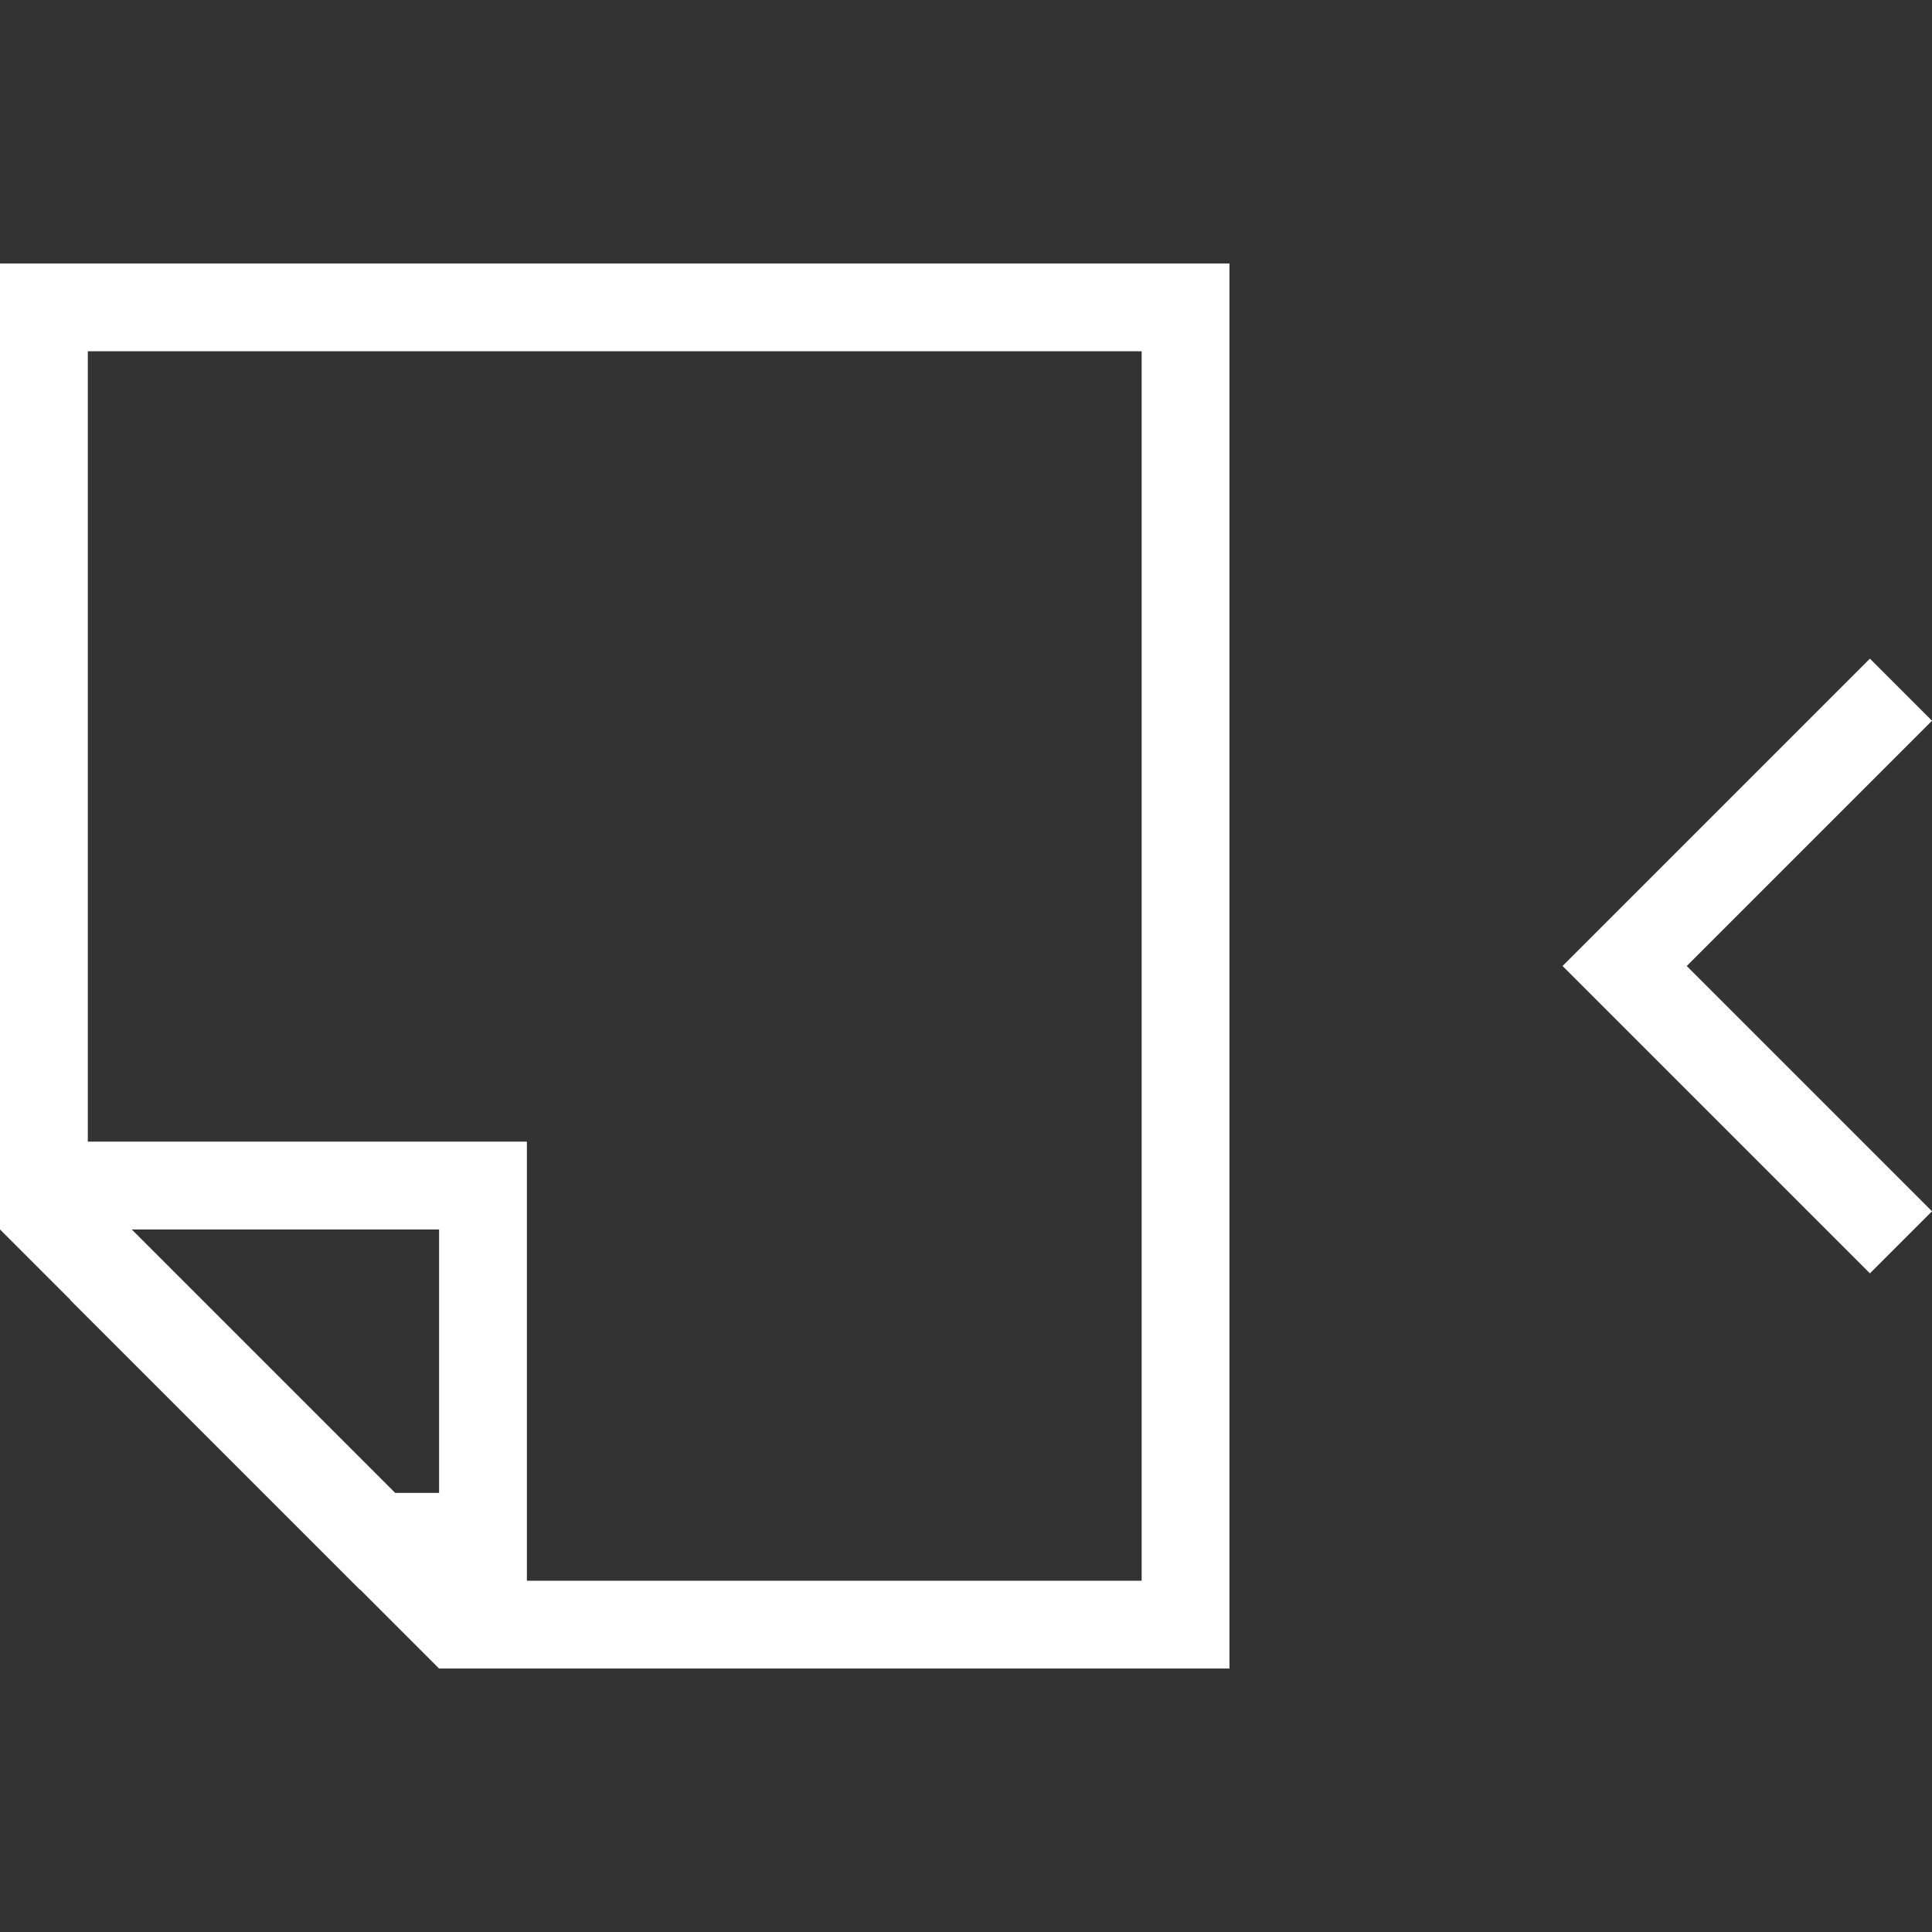 <svg xmlns="http://www.w3.org/2000/svg" xmlns:svg="http://www.w3.org/2000/svg" id="svg2" width="22" height="22" version="1.1" viewBox="0 0 22 22"><rect x="0" y="0" width="22" height="22" fill="#333333" stroke="none"/><g id="layer1" transform="translate(0,-1030.362)"><path id="rect4162" fill="#fff" fill-opacity="1" stroke="none" stroke-dasharray="none" stroke-miterlimit="4" stroke-opacity=".55" stroke-width="2.8" d="M 0 3 L 0 14 L 0.805 14.805 L 0.801 14.805 L 4.094 18.098 L 4.098 18.098 L 5 19 L 13 19 L 14 19 L 14 3 L 13 3 L 1 3 L 0 3 z M 1 4 L 13 4 L 13 18 L 6 18 L 6 14 L 6 13 L 1 13 L 1 4 z M 21.293 7.5 L 18.5 10.293 L 17.793 11 L 18.5 11.707 L 21.293 14.5 L 22 13.793 L 19.207 11 L 22 8.207 L 21.293 7.5 z M 1.5 14 L 2 14 L 2.5 14 L 5 14 L 5 15 L 5 16 L 5 17 L 4.5 17 L 4 16.5 L 3.5 16 L 3 15.5 L 2.5 15 L 2 14.5 L 1.5 14 z" opacity="1" transform="translate(0,1030.362)"/></g></svg>
